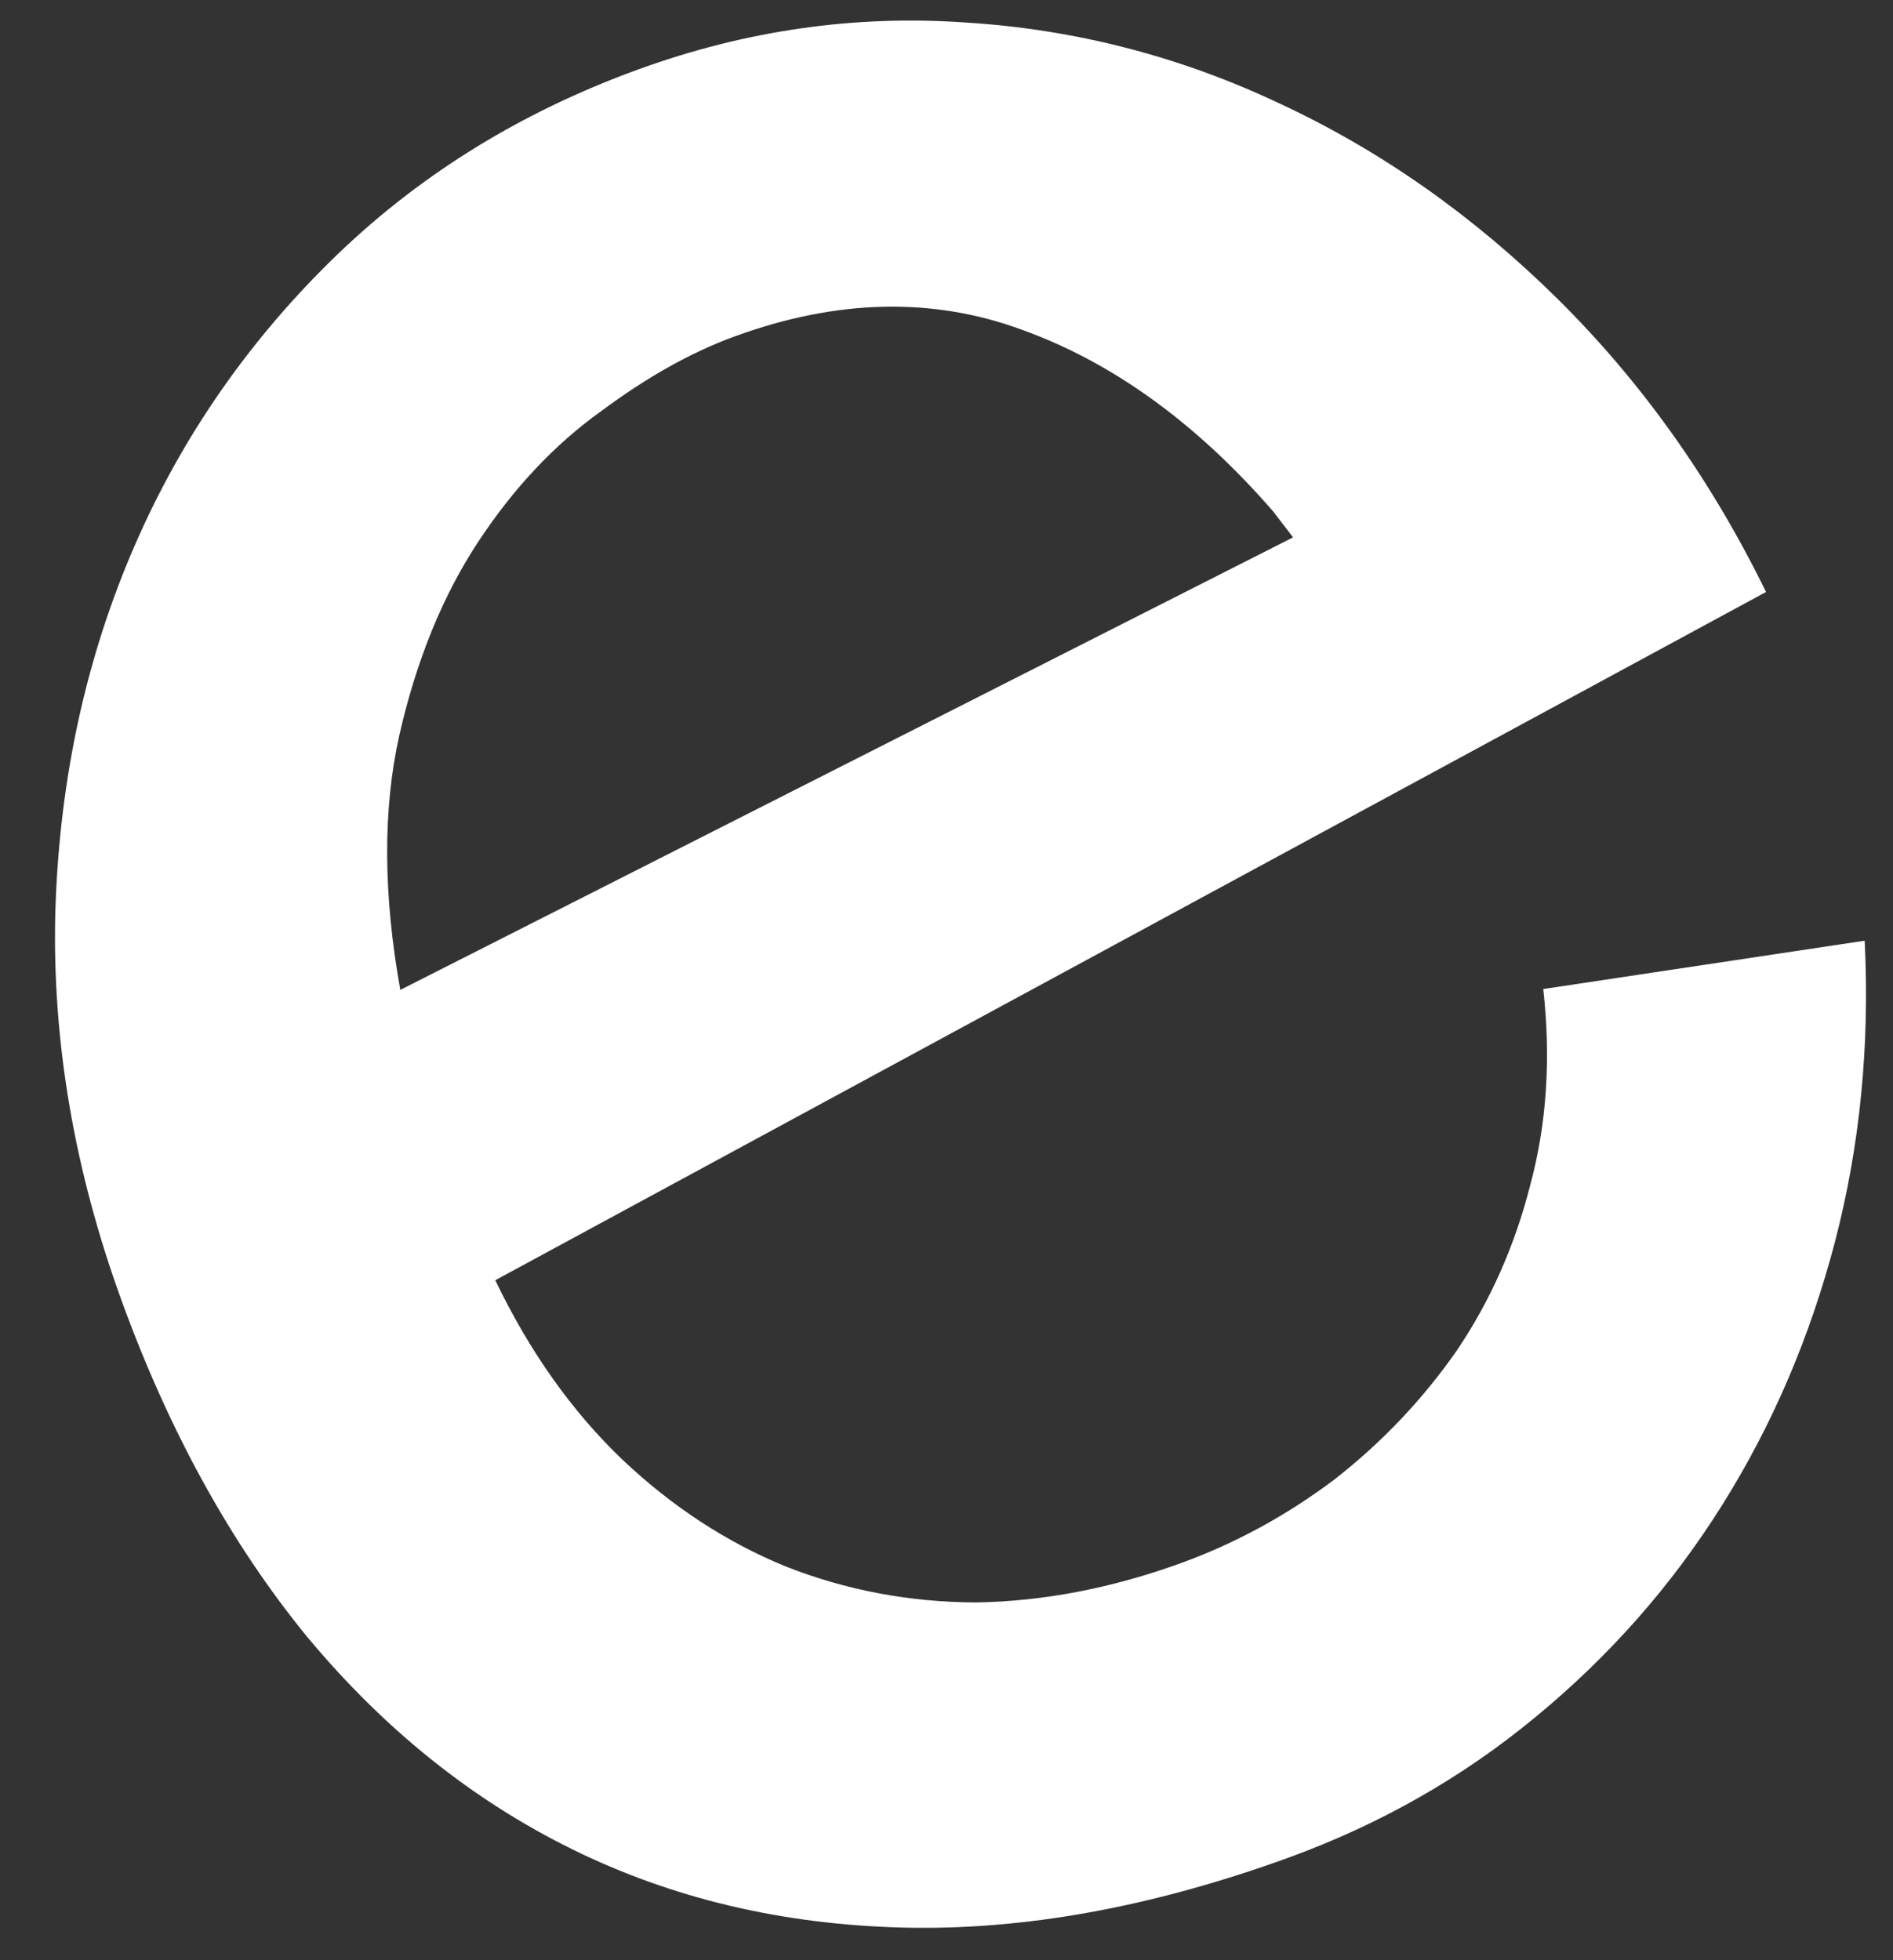 <svg width="28" height="29" viewBox="0 0 28 29" fill="none" xmlns="http://www.w3.org/2000/svg">
<rect x="0" y="0" width="28" height="29" fill="#333333" stroke="none"/>
<path d="M17.471 23.124C18.281 22.829 19.04 22.415 19.747 21.881C20.448 21.332 21.048 20.698 21.549 19.979C22.044 19.245 22.406 18.43 22.634 17.533C22.878 16.63 22.942 15.663 22.827 14.632L27.581 13.917C27.658 15.465 27.512 16.946 27.144 18.362C26.775 19.777 26.218 21.079 25.472 22.268C24.727 23.457 23.807 24.501 22.714 25.401C21.636 26.294 20.416 26.989 19.055 27.484C17.036 28.217 15.135 28.562 13.352 28.517C11.569 28.472 9.94 28.086 8.463 27.358C6.987 26.631 5.679 25.582 4.54 24.212C3.417 22.837 2.502 21.178 1.796 19.235C1.102 17.323 0.775 15.424 0.817 13.538C0.869 11.632 1.239 9.861 1.926 8.226C2.613 6.591 3.594 5.143 4.868 3.884C6.142 2.624 7.666 1.672 9.441 1.027C11.031 0.449 12.645 0.218 14.28 0.333C15.909 0.434 17.468 0.837 18.954 1.544C20.435 2.236 21.797 3.195 23.04 4.423C24.282 5.652 25.31 7.097 26.122 8.758L7.326 18.94C7.828 19.987 8.451 20.869 9.196 21.585C9.936 22.286 10.743 22.815 11.618 23.173C12.508 23.525 13.447 23.703 14.436 23.707C15.434 23.691 16.446 23.496 17.471 23.124ZM19.126 7.95L18.83 7.564C17.698 6.261 16.464 5.367 15.128 4.883C13.807 4.393 12.389 4.423 10.875 4.974C10.232 5.207 9.57 5.578 8.889 6.085C8.202 6.577 7.596 7.222 7.072 8.018C6.547 8.815 6.158 9.77 5.905 10.884C5.662 11.977 5.667 13.23 5.921 14.645L19.126 7.95Z" fill="white"/>
</svg>
